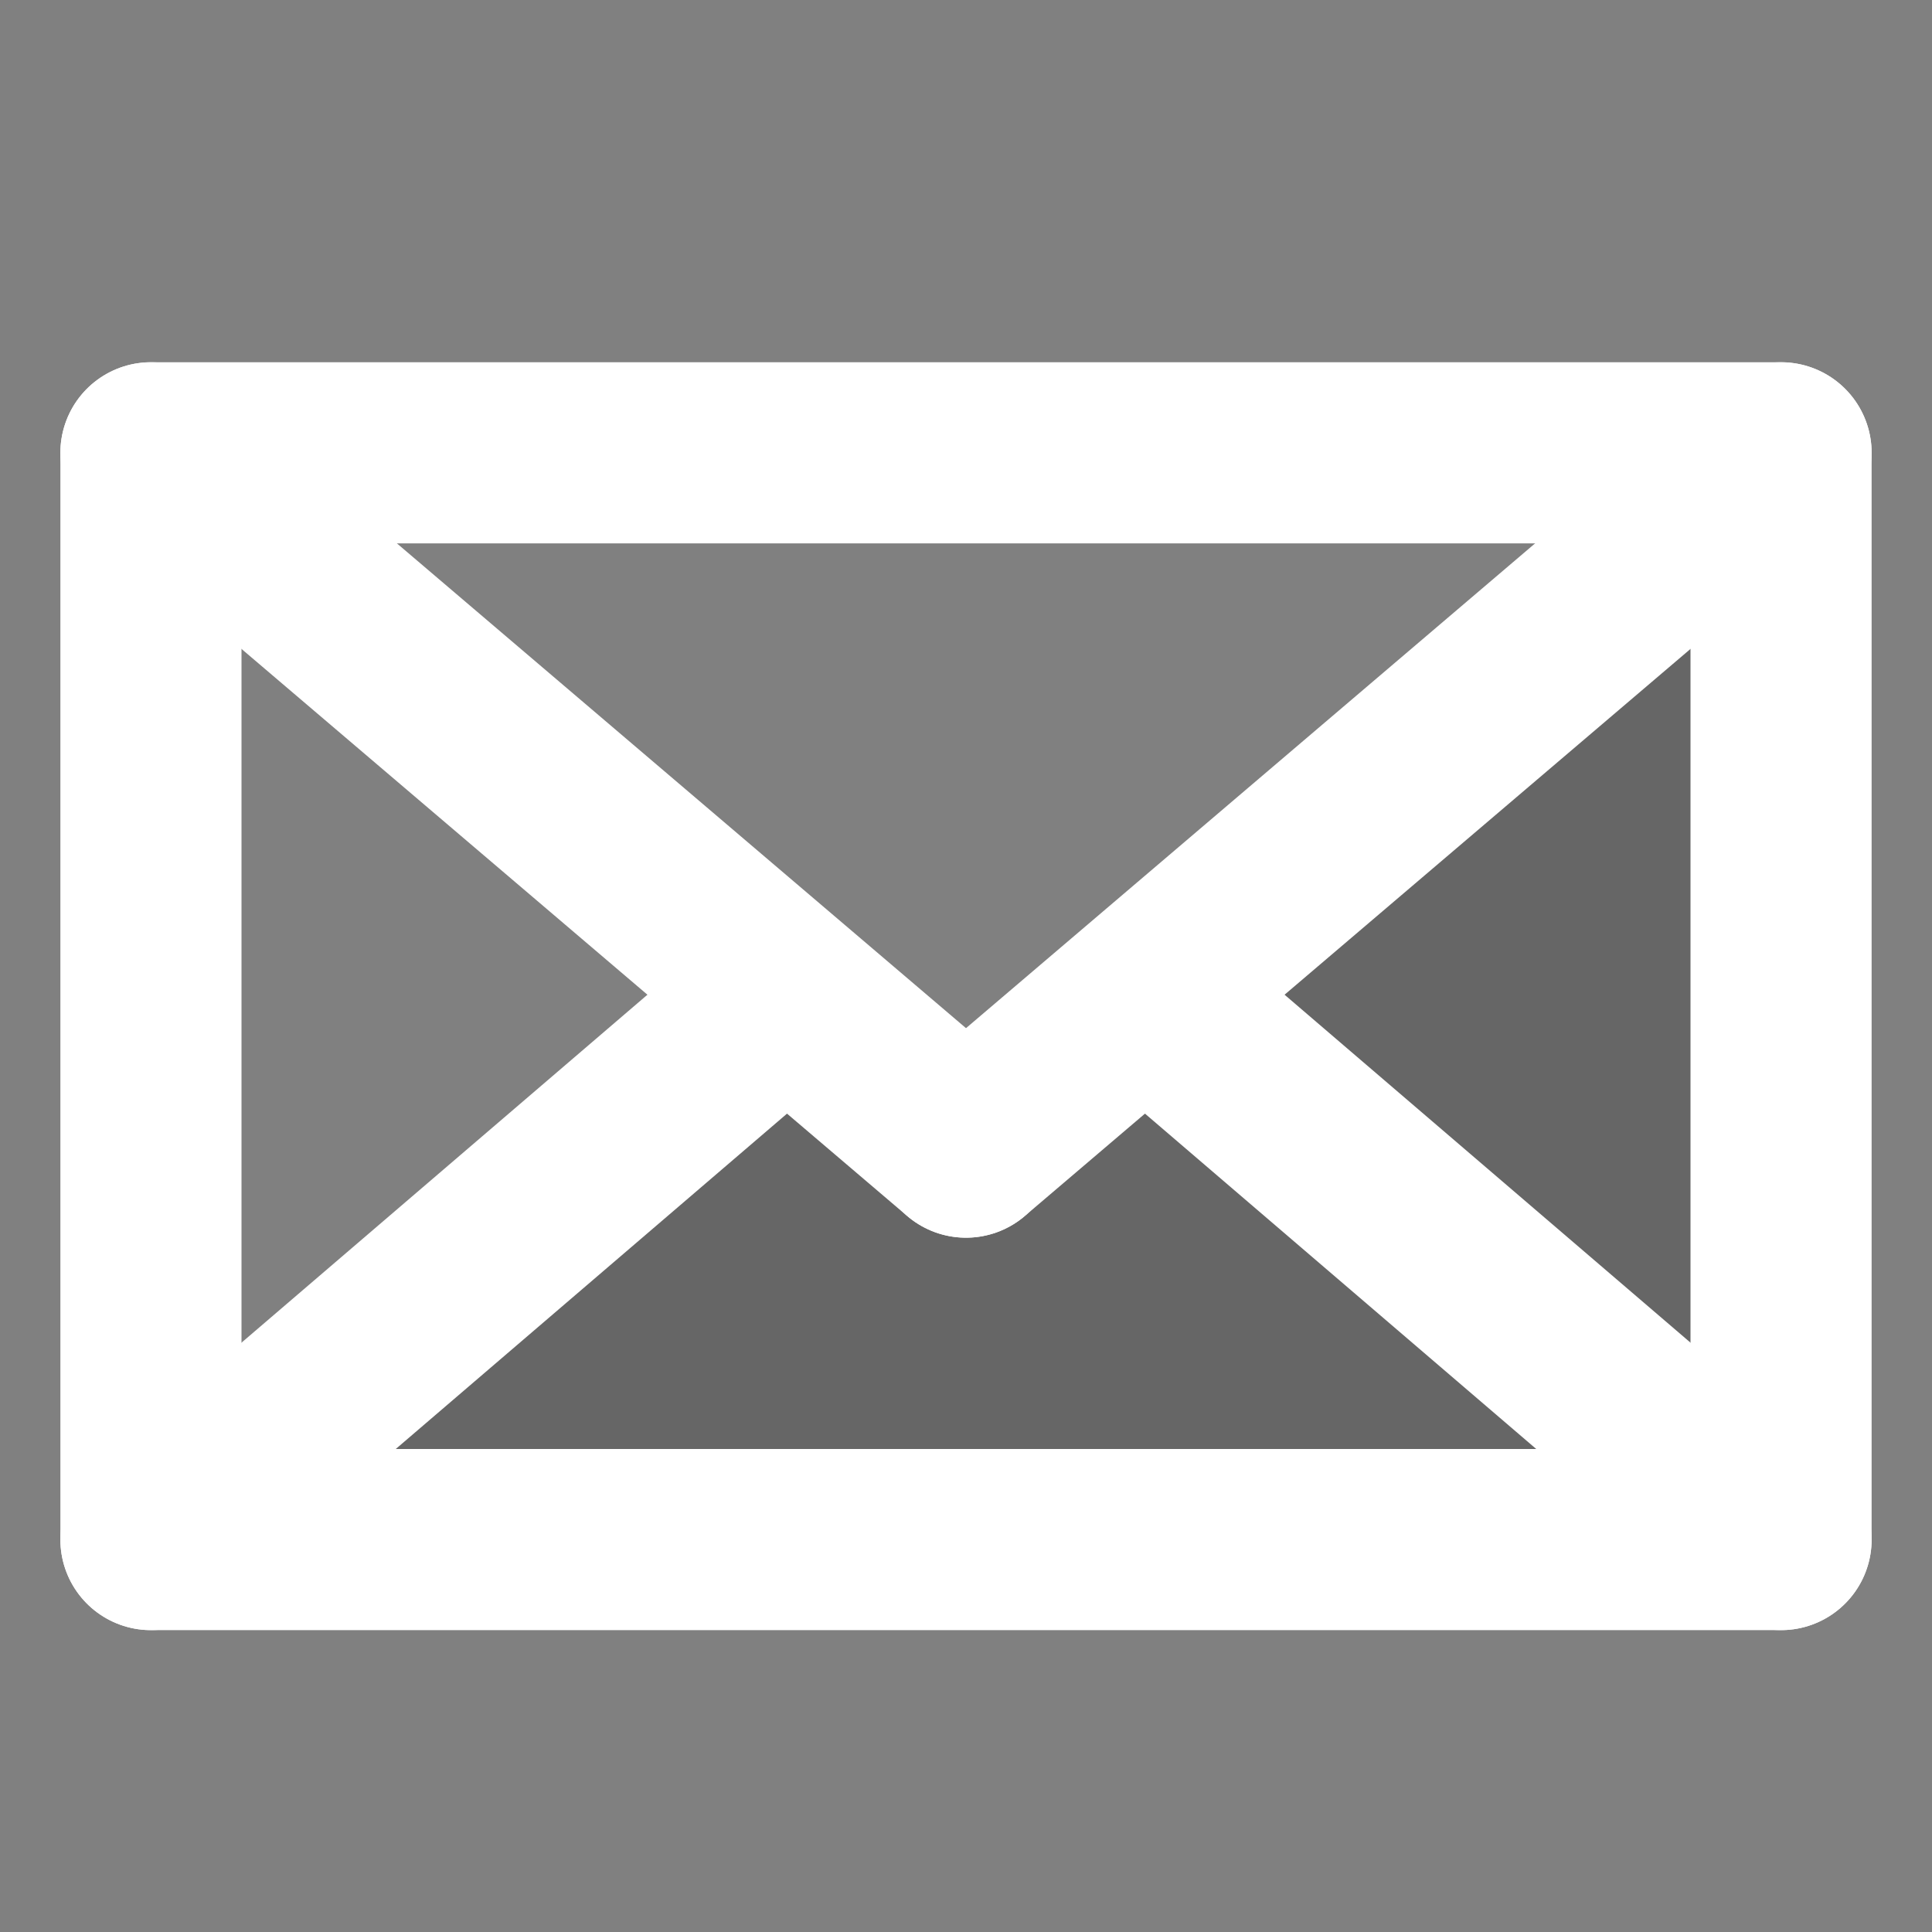 <svg xmlns="http://www.w3.org/2000/svg" viewBox="0 0 64 64"><rect x="0" y="0" width="64" height="64" fill="#808080" stroke="none"/><defs><style>.cls-1{isolation:isolate;}.cls-2{opacity:0.2;mix-blend-mode:color-burn;}.cls-3{fill:none;stroke:#fff;stroke-linecap:round;stroke-linejoin:round;stroke-width:6px;}</style></defs><title>fcicons-envelope</title><g class="cls-1"><g id="shadows"><polygon class="cls-2" points="5 51 26 33 32 38 59 15 59 51 5 51"/></g><g id="lines"><rect class="cls-3" x="5" y="15" width="54" height="36"/><line class="cls-3" x1="32" y1="38" x2="5" y2="15"/><line class="cls-3" x1="59" y1="15" x2="32" y2="38"/><line class="cls-3" x1="38" y1="33" x2="59" y2="51"/><line class="cls-3" x1="26" y1="33" x2="5" y2="51"/></g></g></svg>